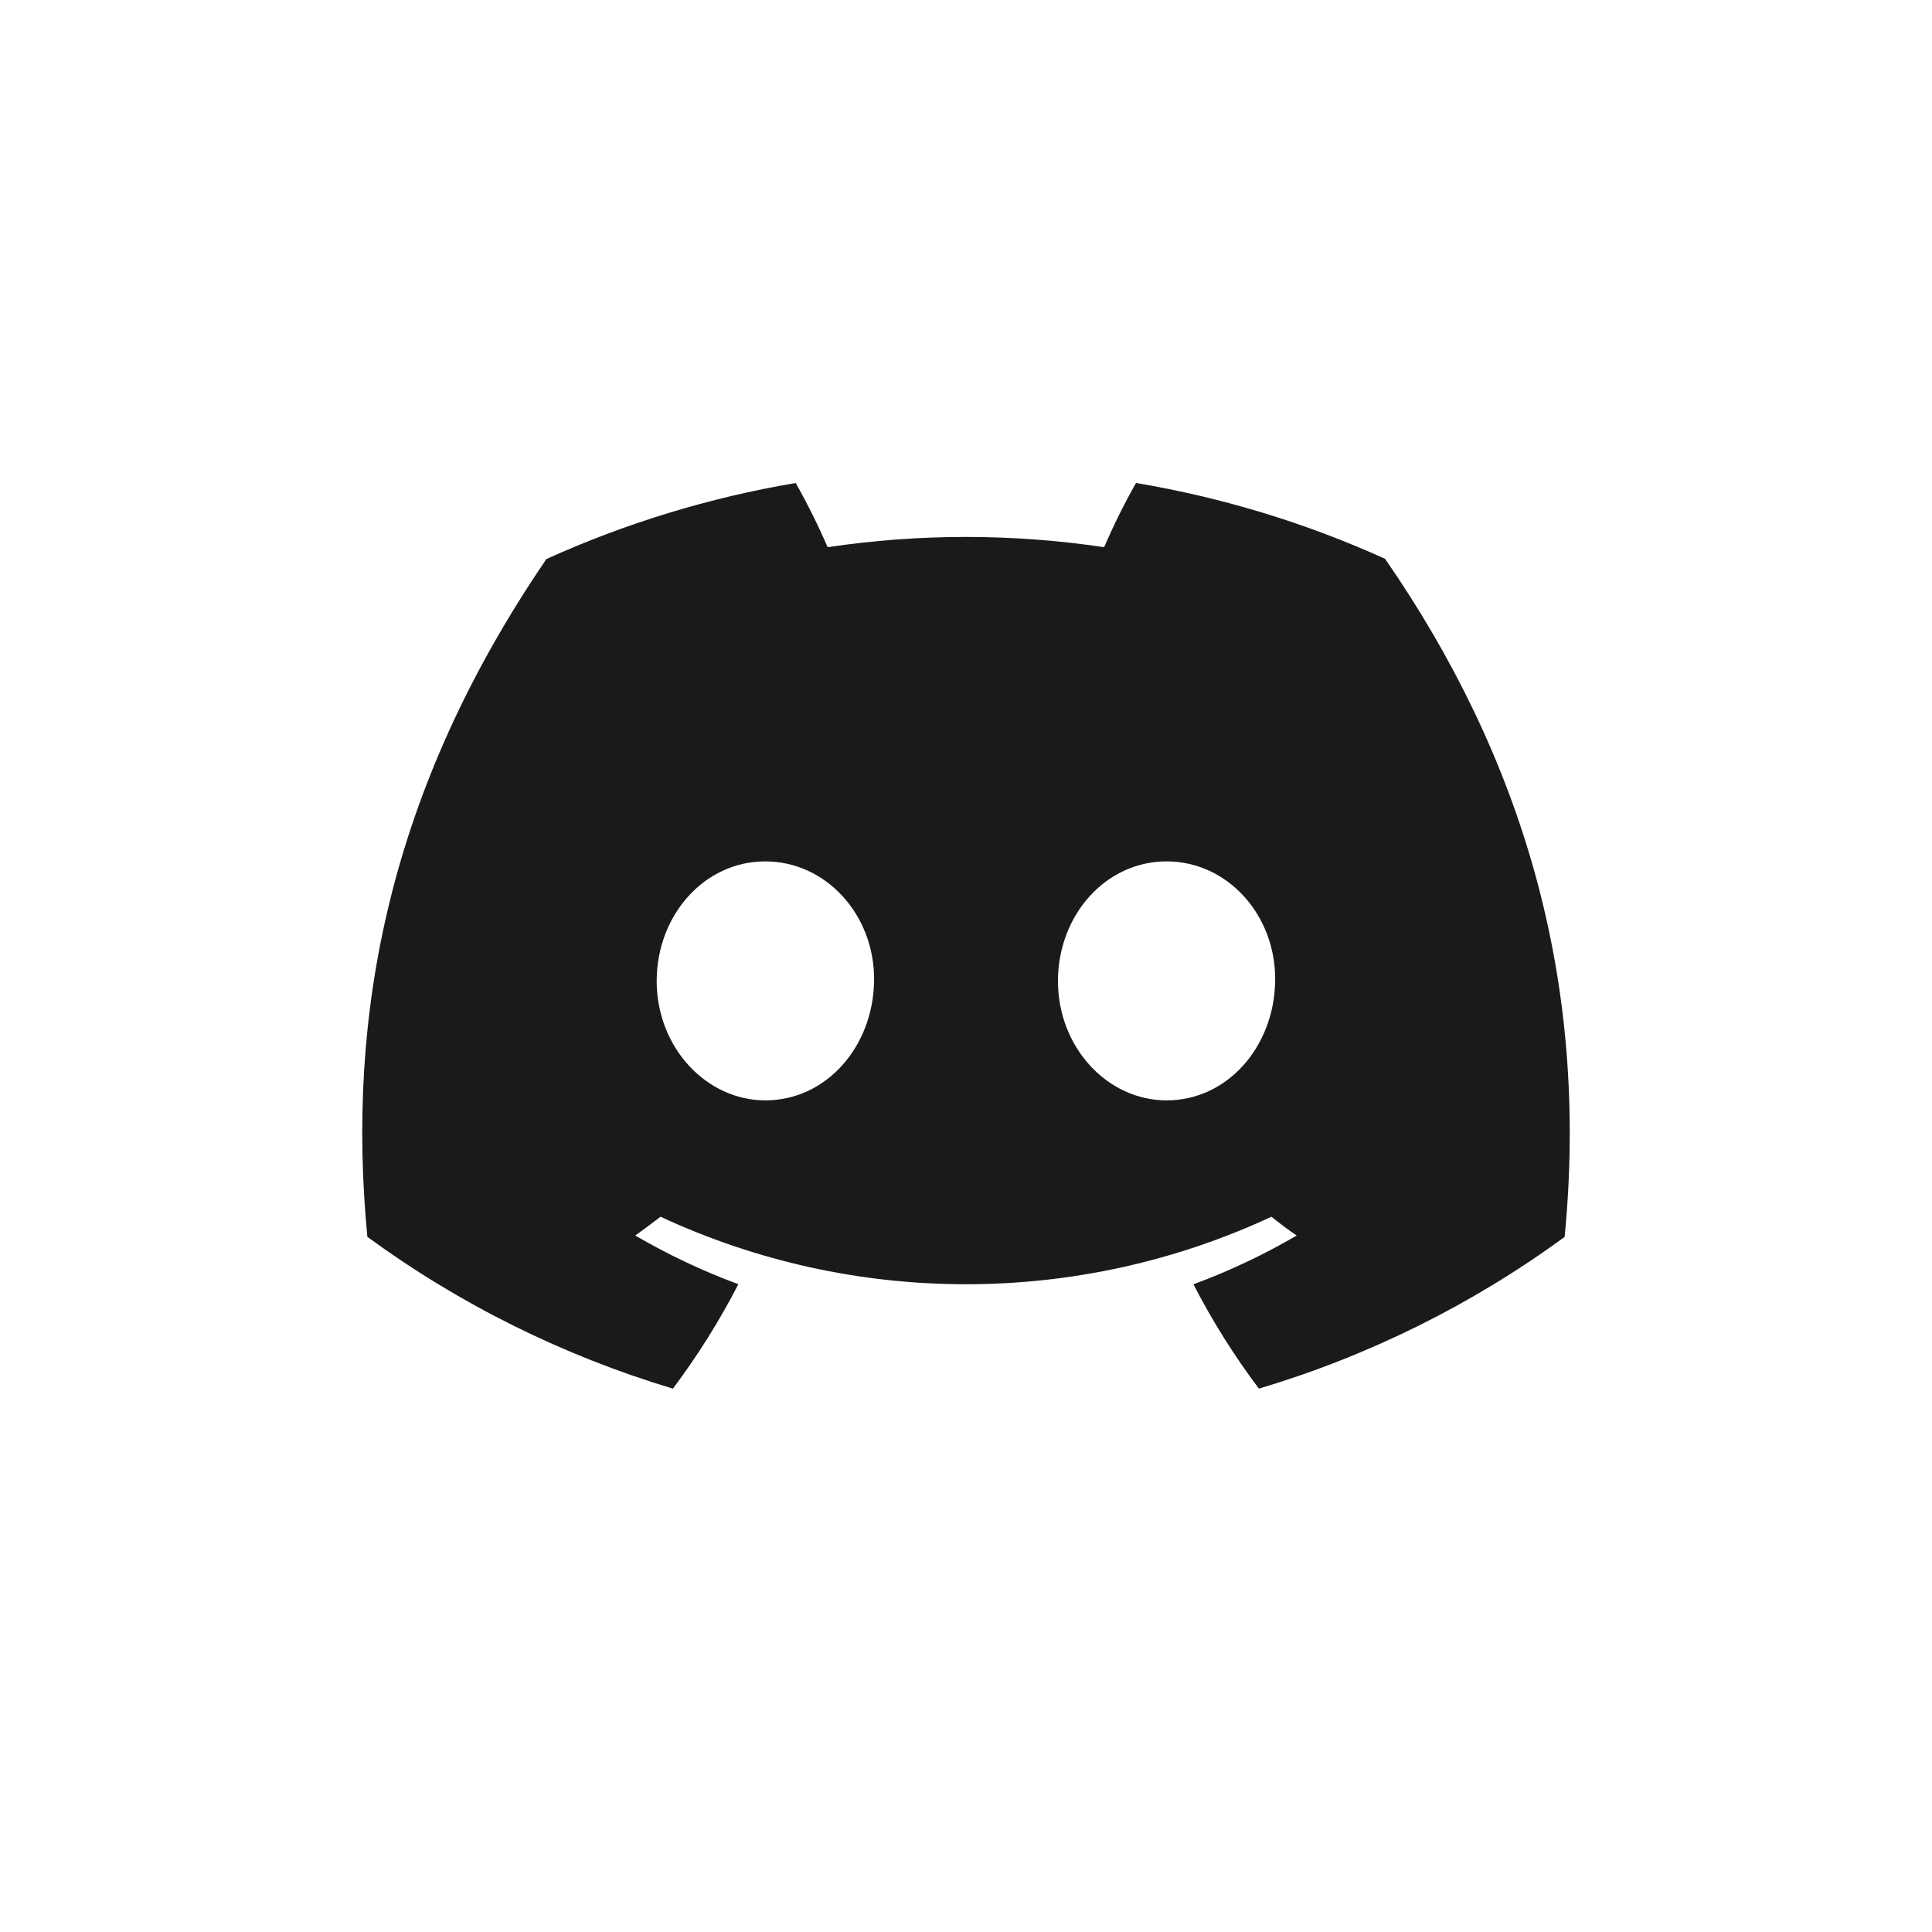 <svg width="1em" height="1em" viewBox="0 0 40 40" fill="none" xmlns="http://www.w3.org/2000/svg">
<path d="M28.677 11.57C27.035 10.826 25.301 10.298 23.52 10C23.276 10.431 23.056 10.875 22.859 11.329C20.962 11.046 19.032 11.046 17.135 11.329C16.939 10.875 16.718 10.431 16.474 10C14.692 10.301 12.957 10.83 11.313 11.574C8.049 16.353 7.164 21.013 7.606 25.608C9.518 27.005 11.657 28.068 13.932 28.75C14.444 28.068 14.897 27.345 15.287 26.588C14.547 26.315 13.833 25.977 13.153 25.58C13.332 25.452 13.507 25.32 13.676 25.191C15.655 26.112 17.814 26.589 20 26.589C22.186 26.589 24.346 26.112 26.324 25.191C26.495 25.329 26.67 25.462 26.847 25.58C26.166 25.978 25.451 26.316 24.709 26.59C25.098 27.347 25.552 28.069 26.064 28.75C28.341 28.071 30.482 27.008 32.394 25.609C32.913 20.282 31.507 15.664 28.677 11.57ZM15.847 22.782C14.614 22.782 13.596 21.675 13.596 20.313C13.596 18.951 14.579 17.834 15.843 17.834C17.108 17.834 18.118 18.951 18.097 20.313C18.075 21.675 17.104 22.782 15.847 22.782ZM24.153 22.782C22.918 22.782 21.904 21.675 21.904 20.313C21.904 18.951 22.887 17.834 24.153 17.834C25.419 17.834 26.422 18.951 26.401 20.313C26.379 21.675 25.41 22.782 24.153 22.782Z" fill="#1A1A1A"/>
</svg>

